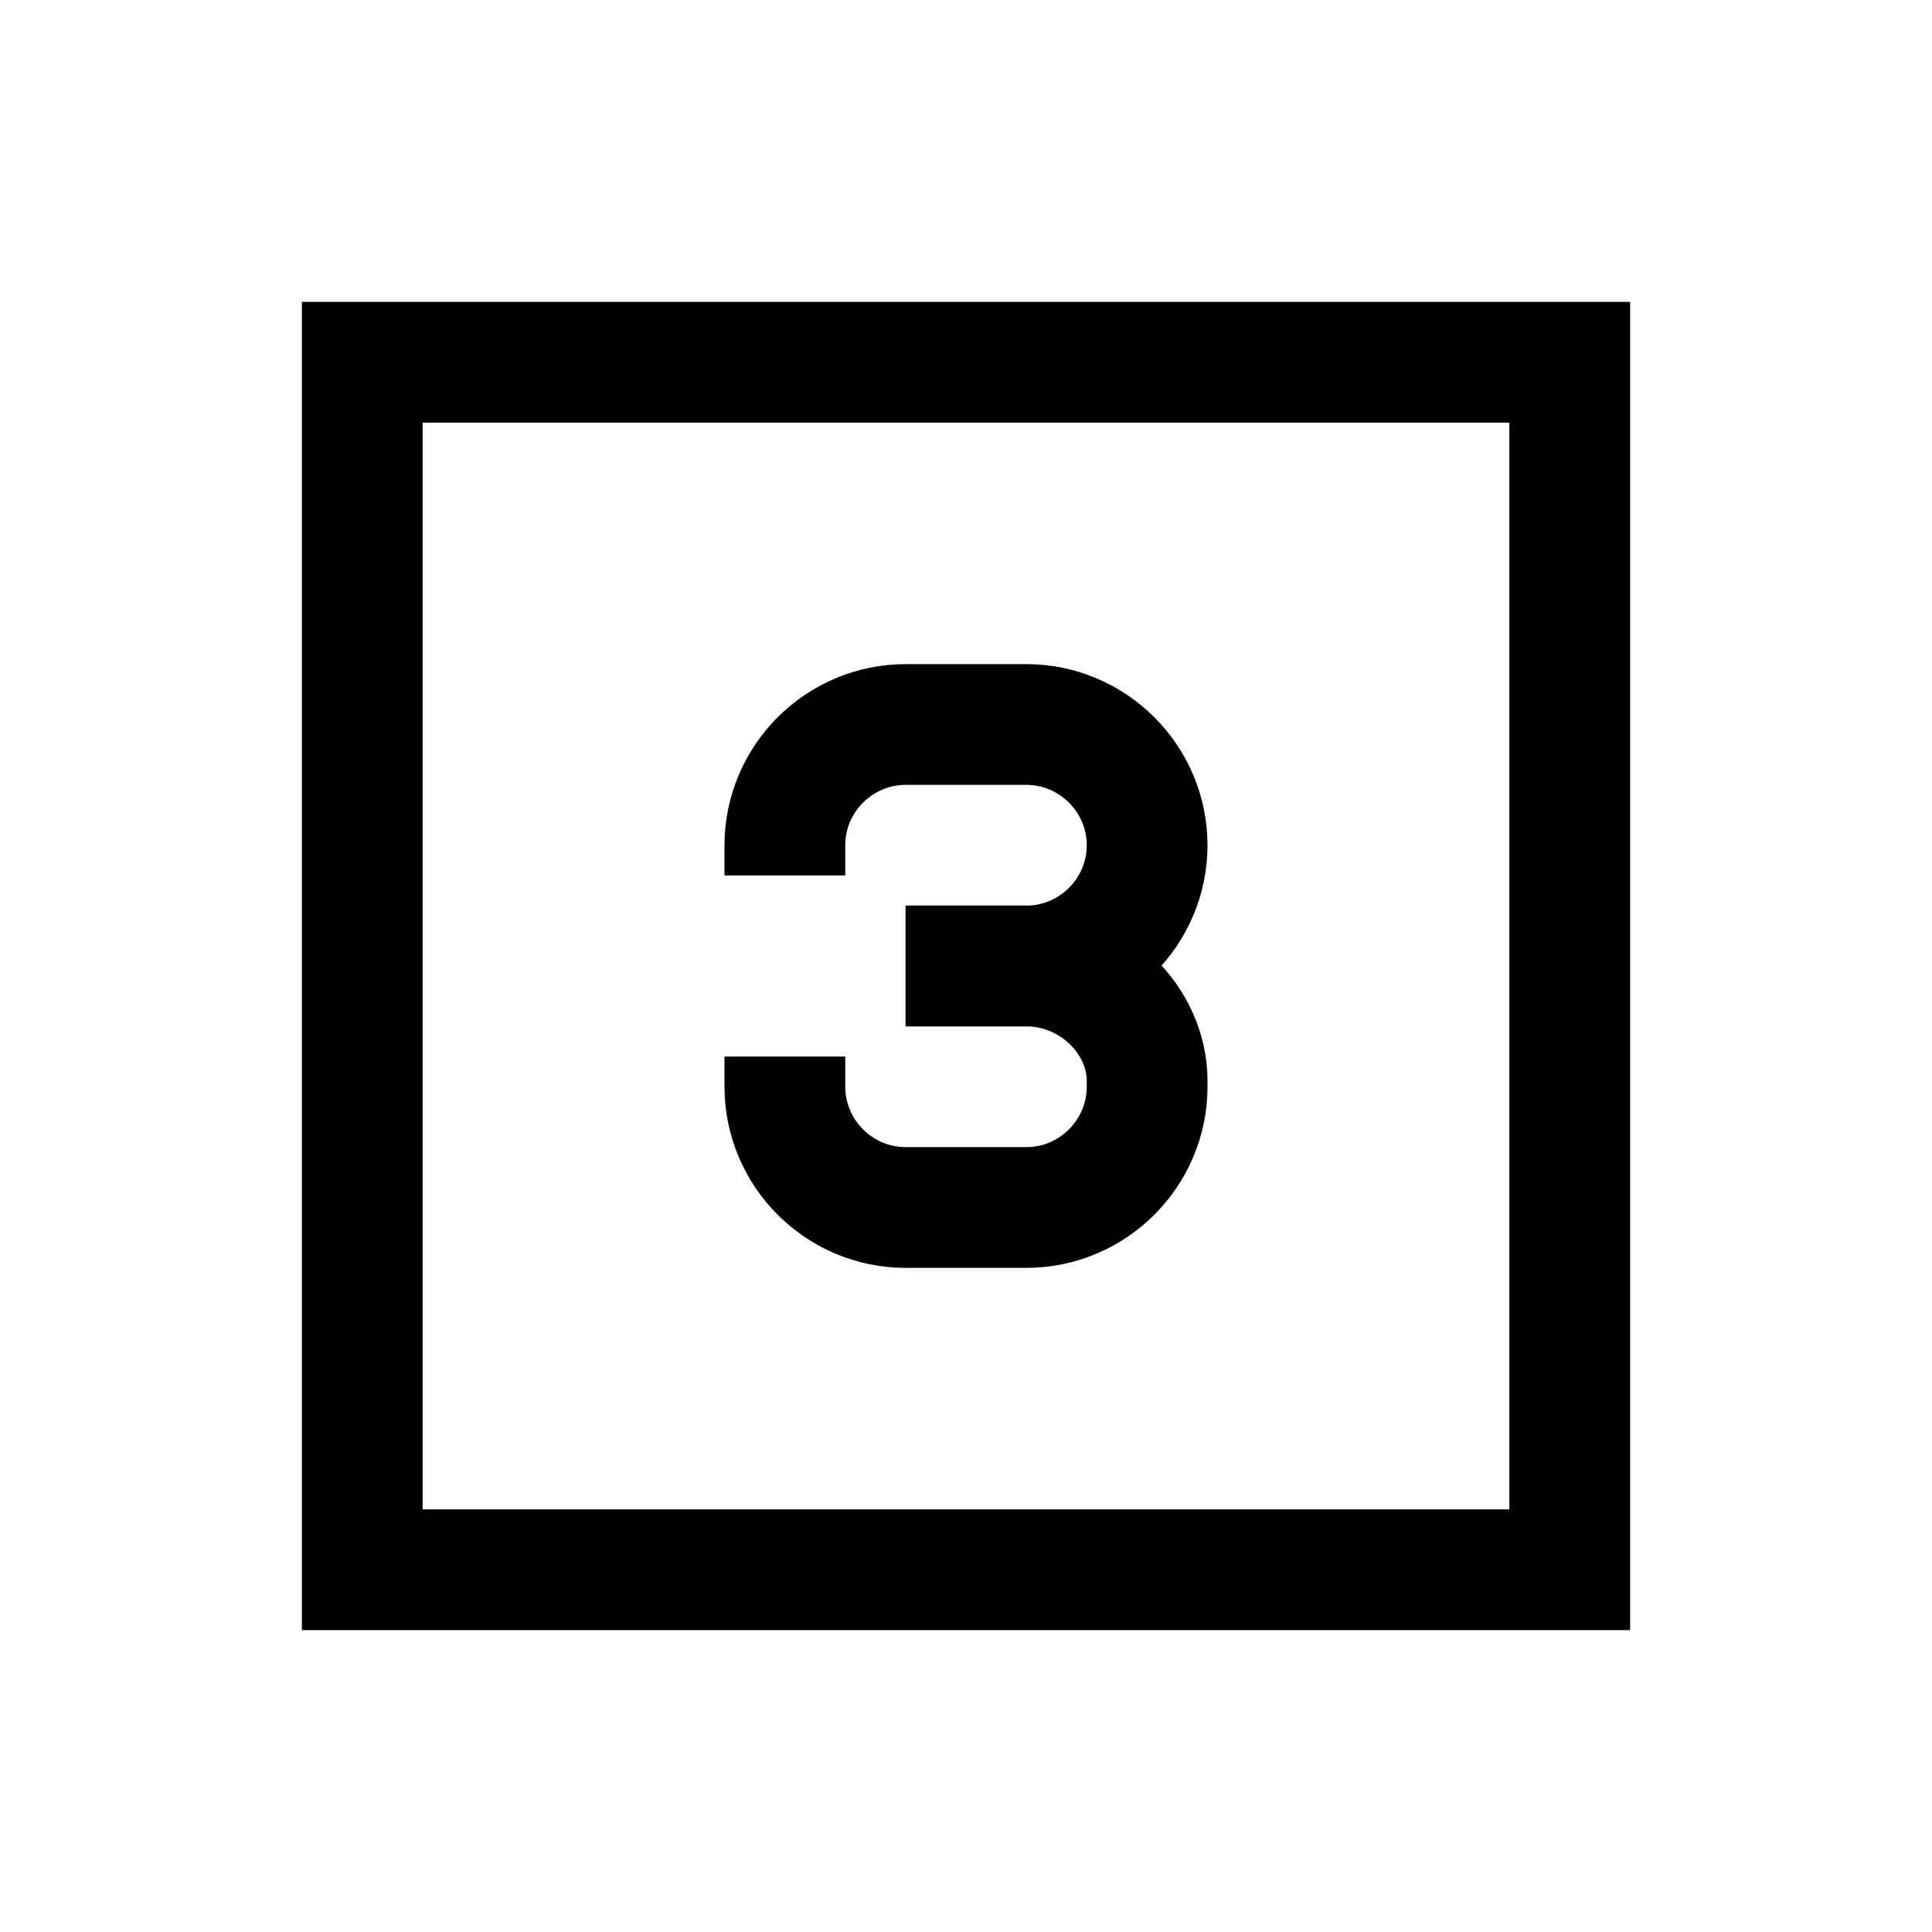 <?xml version="1.0" encoding="utf-8"?>
<!-- Generator: Adobe Illustrator 18.0.0, SVG Export Plug-In . SVG Version: 6.00 Build 0)  -->
<svg version="1.1" id="Layer_1" xmlns="http://www.w3.org/2000/svg" xmlns:xlink="http://www.w3.org/1999/xlink" x="0px" y="0px"
	 viewBox="0 0 32 32" enable-background="new 0 0 32 32" xml:space="preserve">
<rect x="6" y="6" fill="none" stroke="#000000" stroke-width="2" stroke-miterlimit="10" width="20" height="20"/>
<path fill="none" stroke="#000000" stroke-width="2" stroke-miterlimit="10" d="M15,16l2,0c1.1,0,2,0.9,2,1.9V18c0,1.1-0.9,2-2,2h-2
	c-1.1,0-2-0.9-2-2v-0.5"/>
<path fill="none" stroke="#000000" stroke-width="2" stroke-miterlimit="10" d="M15,16h2c1.1,0,2-0.9,2-2v0c0-1.1-0.9-2-2-2h-2
	c-1.1,0-2,0.9-2,2v0.5"/>
</svg>
